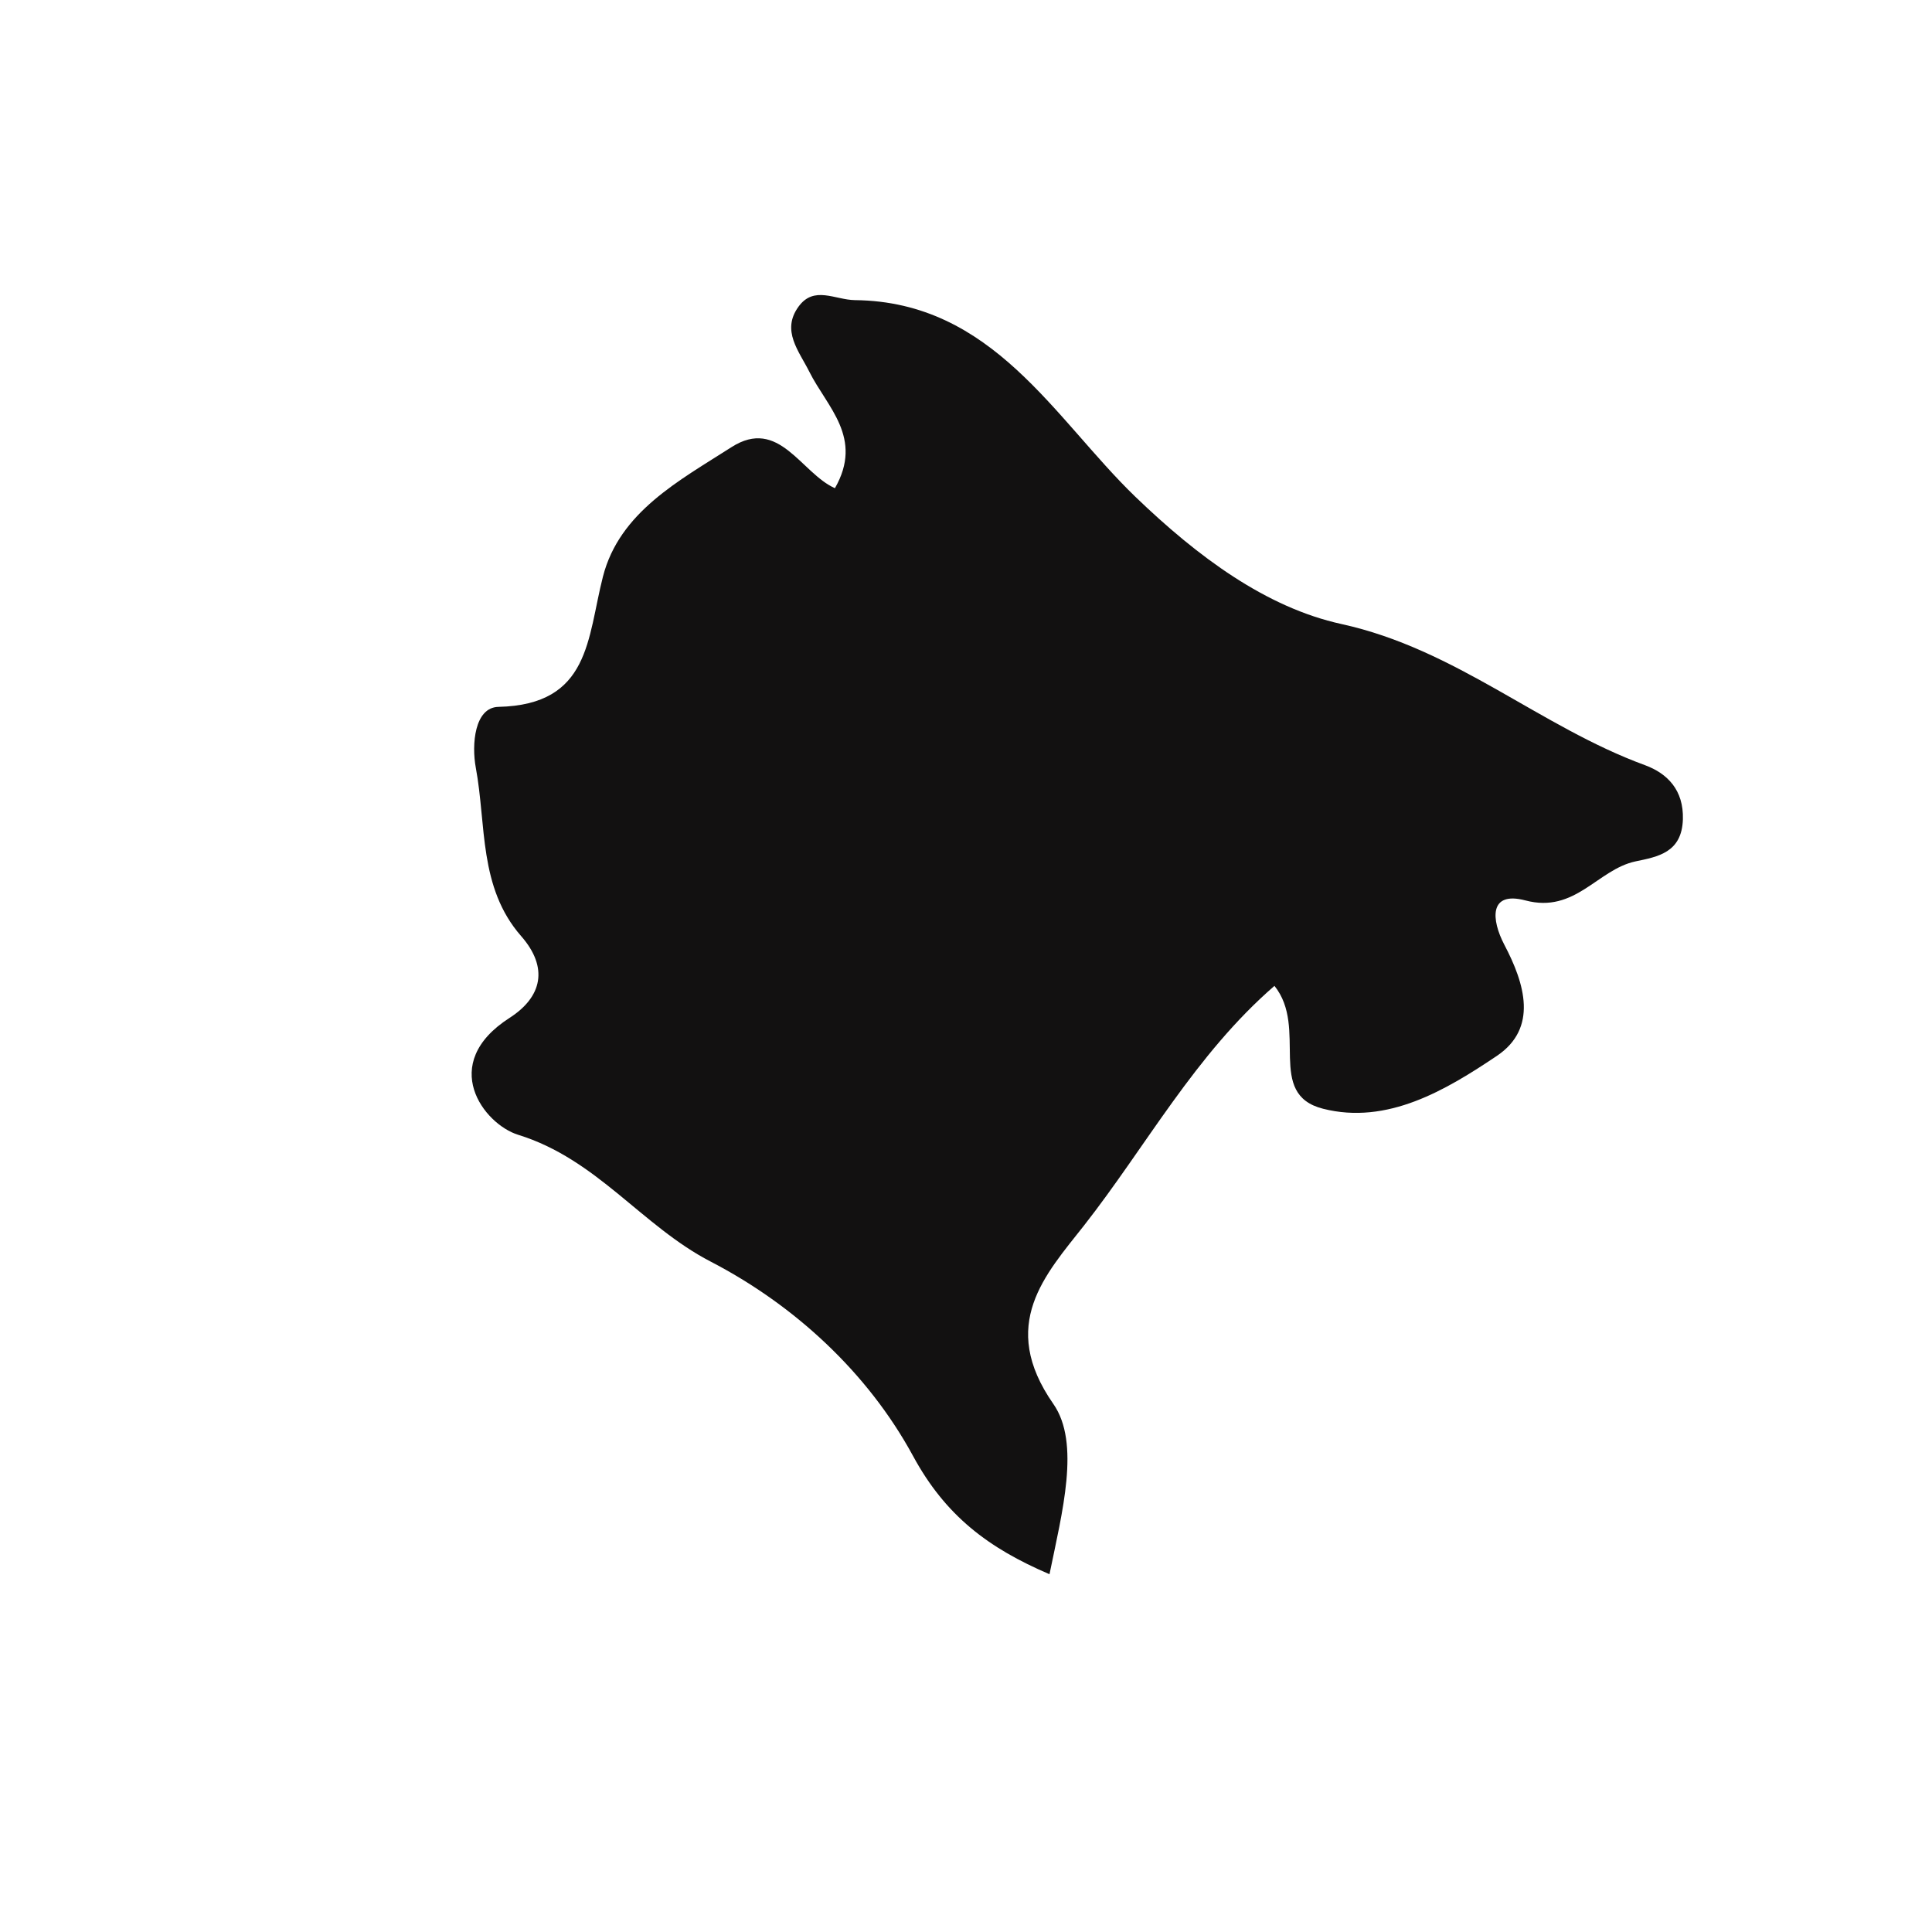 <svg xmlns="http://www.w3.org/2000/svg" width="32" height="32" viewBox="0 0 32 32"><path d="M25.266 14.914c.825.219 1.191-.51 1.82-.646.375-.078.771-.146.788-.698.014-.485-.257-.759-.627-.896-1.736-.635-3.129-1.922-5.028-2.338-1.247-.273-2.379-1.111-3.416-2.11-1.336-1.29-2.356-3.231-4.644-3.255-.33-.005-.677-.245-.933.108-.29.398.009.737.181 1.082.291.582.9 1.089.422 1.925-.562-.25-.926-1.183-1.713-.68-.863.553-1.854 1.073-2.129 2.143-.262 1.021-.208 2.125-1.732 2.159-.395.009-.446.622-.374 1.009.176.945.044 1.981.751 2.788.456.521.349 1.007-.193 1.355-1.189.764-.424 1.761.144 1.936 1.308.405 2.046 1.508 3.186 2.099 1.385.718 2.601 1.835 3.353 3.219.538.992 1.248 1.527 2.261 1.96.21-1.028.515-2.172.064-2.82-.918-1.315-.131-2.143.508-2.956 1.029-1.313 1.838-2.828 3.154-3.969.565.704-.149 1.793.804 2.035 1.065.271 2.035-.308 2.878-.874.688-.462.464-1.199.125-1.843-.216-.414-.258-.894.35-.733z" fill-rule="evenodd" clip-rule="evenodd" fill="#121111"/></svg>